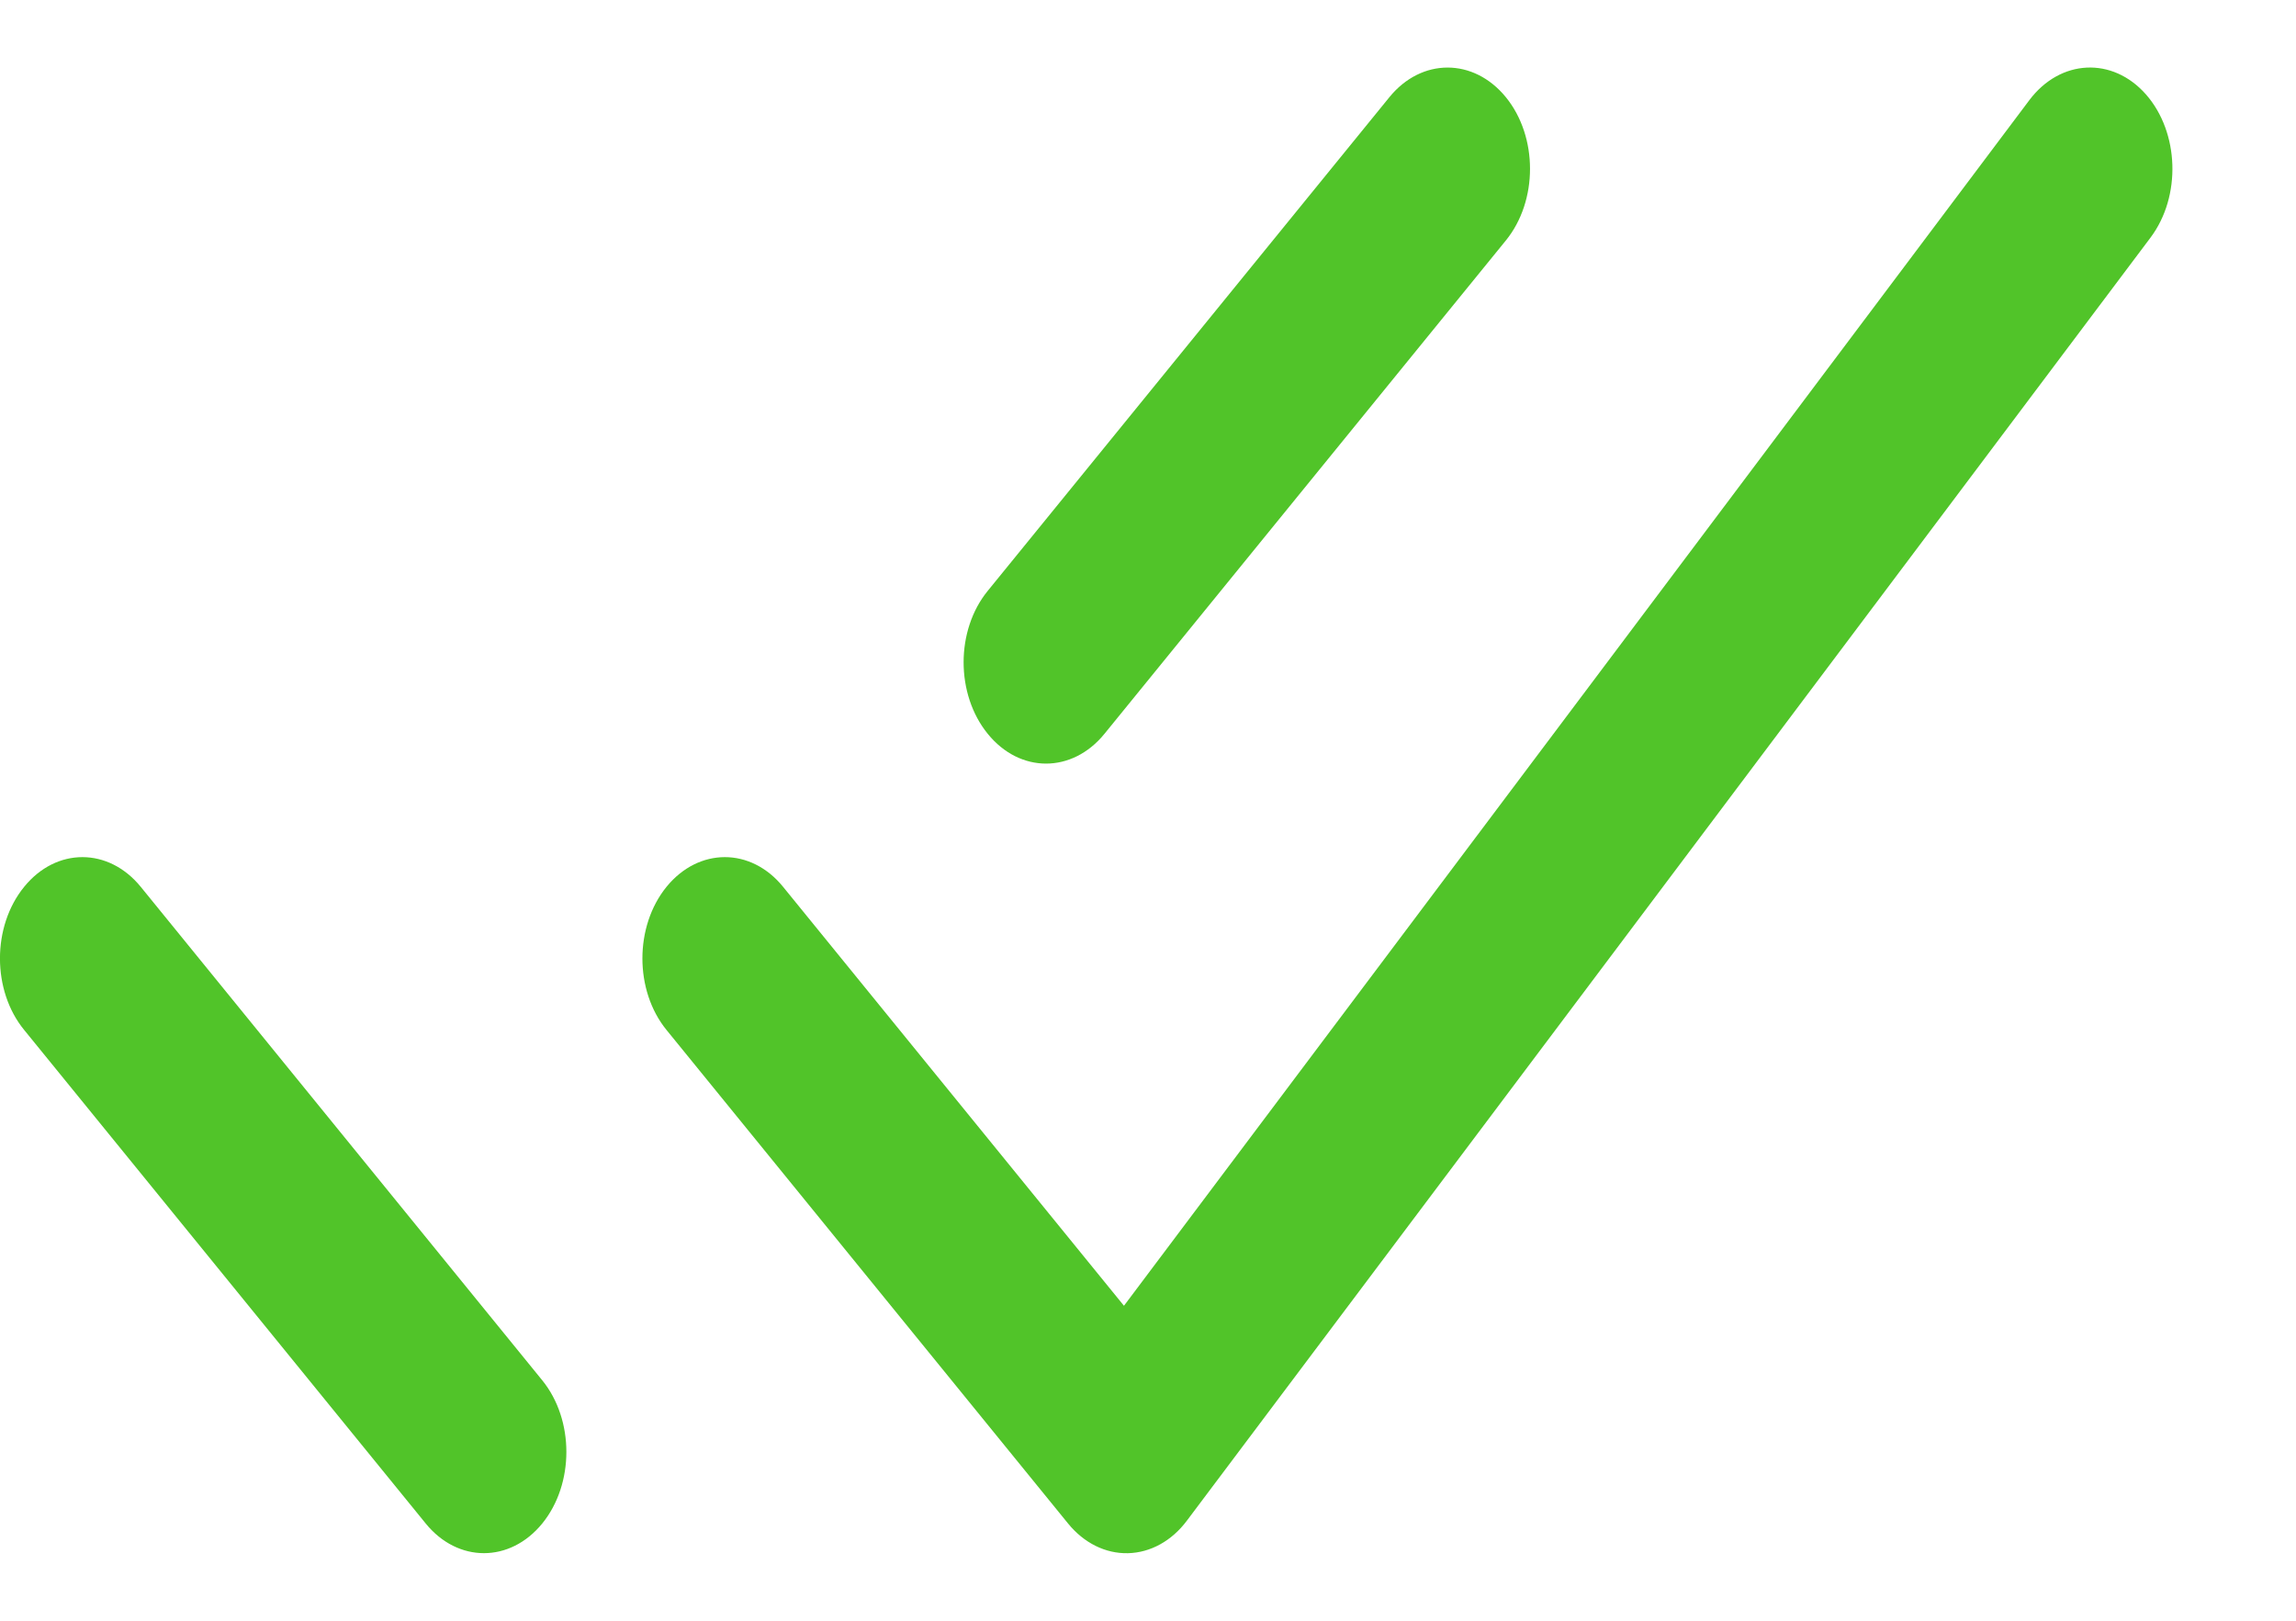 <svg width="17" height="12" viewBox="0 0 17 12" fill="none" xmlns="http://www.w3.org/2000/svg">
<path fill-rule="evenodd" clip-rule="evenodd" d="M15.889 0.699C16.136 0.98 16.152 1.454 15.923 1.759L8.788 11.259C8.676 11.409 8.518 11.496 8.352 11.5C8.186 11.504 8.026 11.425 7.908 11.28L4.935 7.626C4.697 7.334 4.697 6.859 4.935 6.566C5.174 6.273 5.56 6.273 5.798 6.566L8.322 9.668L15.026 0.741C15.255 0.437 15.641 0.418 15.889 0.699ZM11.15 0.72C11.388 1.013 11.388 1.487 11.15 1.78L8.177 5.434C7.938 5.727 7.552 5.727 7.314 5.434C7.075 5.141 7.075 4.666 7.314 4.374L10.287 0.72C10.525 0.427 10.911 0.427 11.15 0.72ZM0.179 6.566C0.417 6.273 0.803 6.273 1.042 6.566L4.015 10.22C4.253 10.513 4.253 10.987 4.015 11.28C3.776 11.573 3.39 11.573 3.152 11.28L0.179 7.626C-0.06 7.334 -0.06 6.859 0.179 6.566Z" fill="#51C429"/>
</svg>
